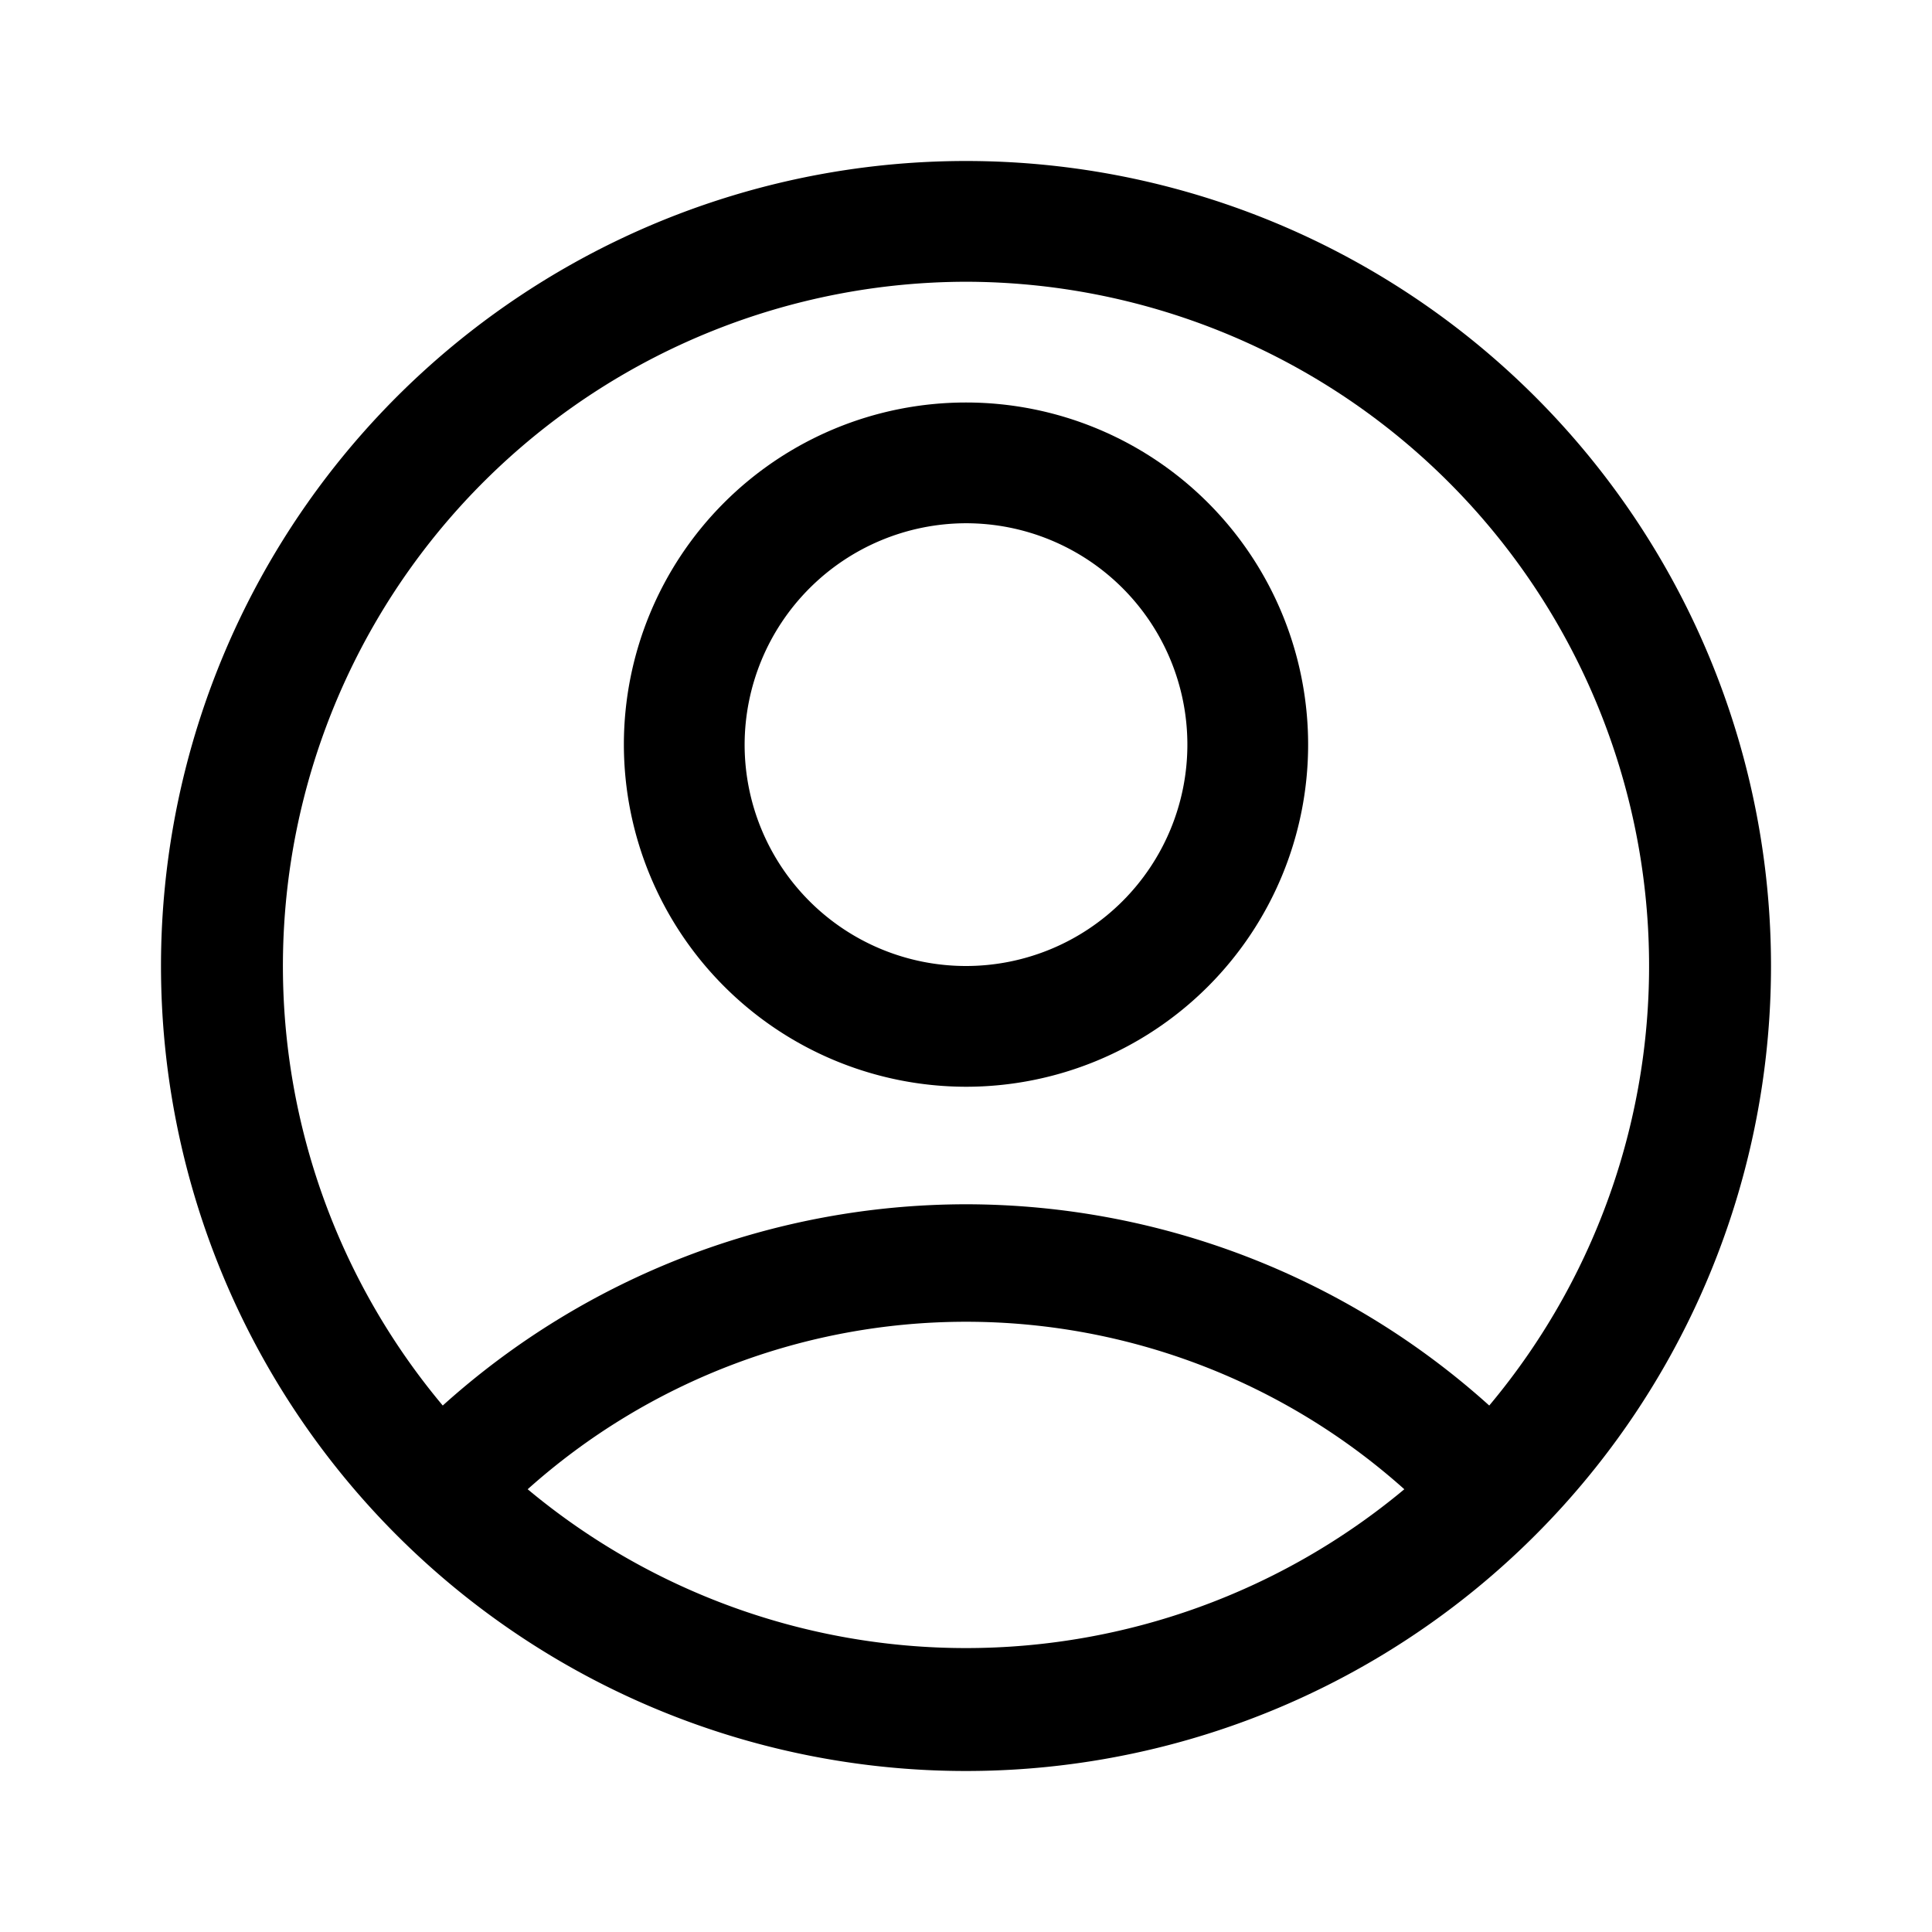 <svg xmlns="http://www.w3.org/2000/svg" viewBox="0 0 48 48" x="0px" y="0px">
    <defs>
        <style>.cls-1{fill:none;}</style>
    </defs>
    <title>Profile</title>
    <g data-name="Bouding Box">
        <rect class="cls-1" width="48" height="48"/>
    </g>
    <g>
        <path fill="#000" d="M24,4A20,20,0,1,0,44,24,20,20,0,0,0,24,4Zm0,3A17,17,0,0,1,37,34.92a19.44,19.44,0,0,0-13-5h0a19.44,19.44,0,0,0-13,5A17,17,0,0,1,24,7ZM13.11,37a16.33,16.33,0,0,1,21.78,0,17,17,0,0,1-21.78,0Z"/>
        <path fill="#000" d="M24,27a8.5,8.5,0,1,0-8.5-8.5A8.51,8.51,0,0,0,24,27Zm0-14a5.5,5.5,0,1,1-5.5,5.5A5.51,5.51,0,0,1,24,13Z"/>
    </g>
</svg>